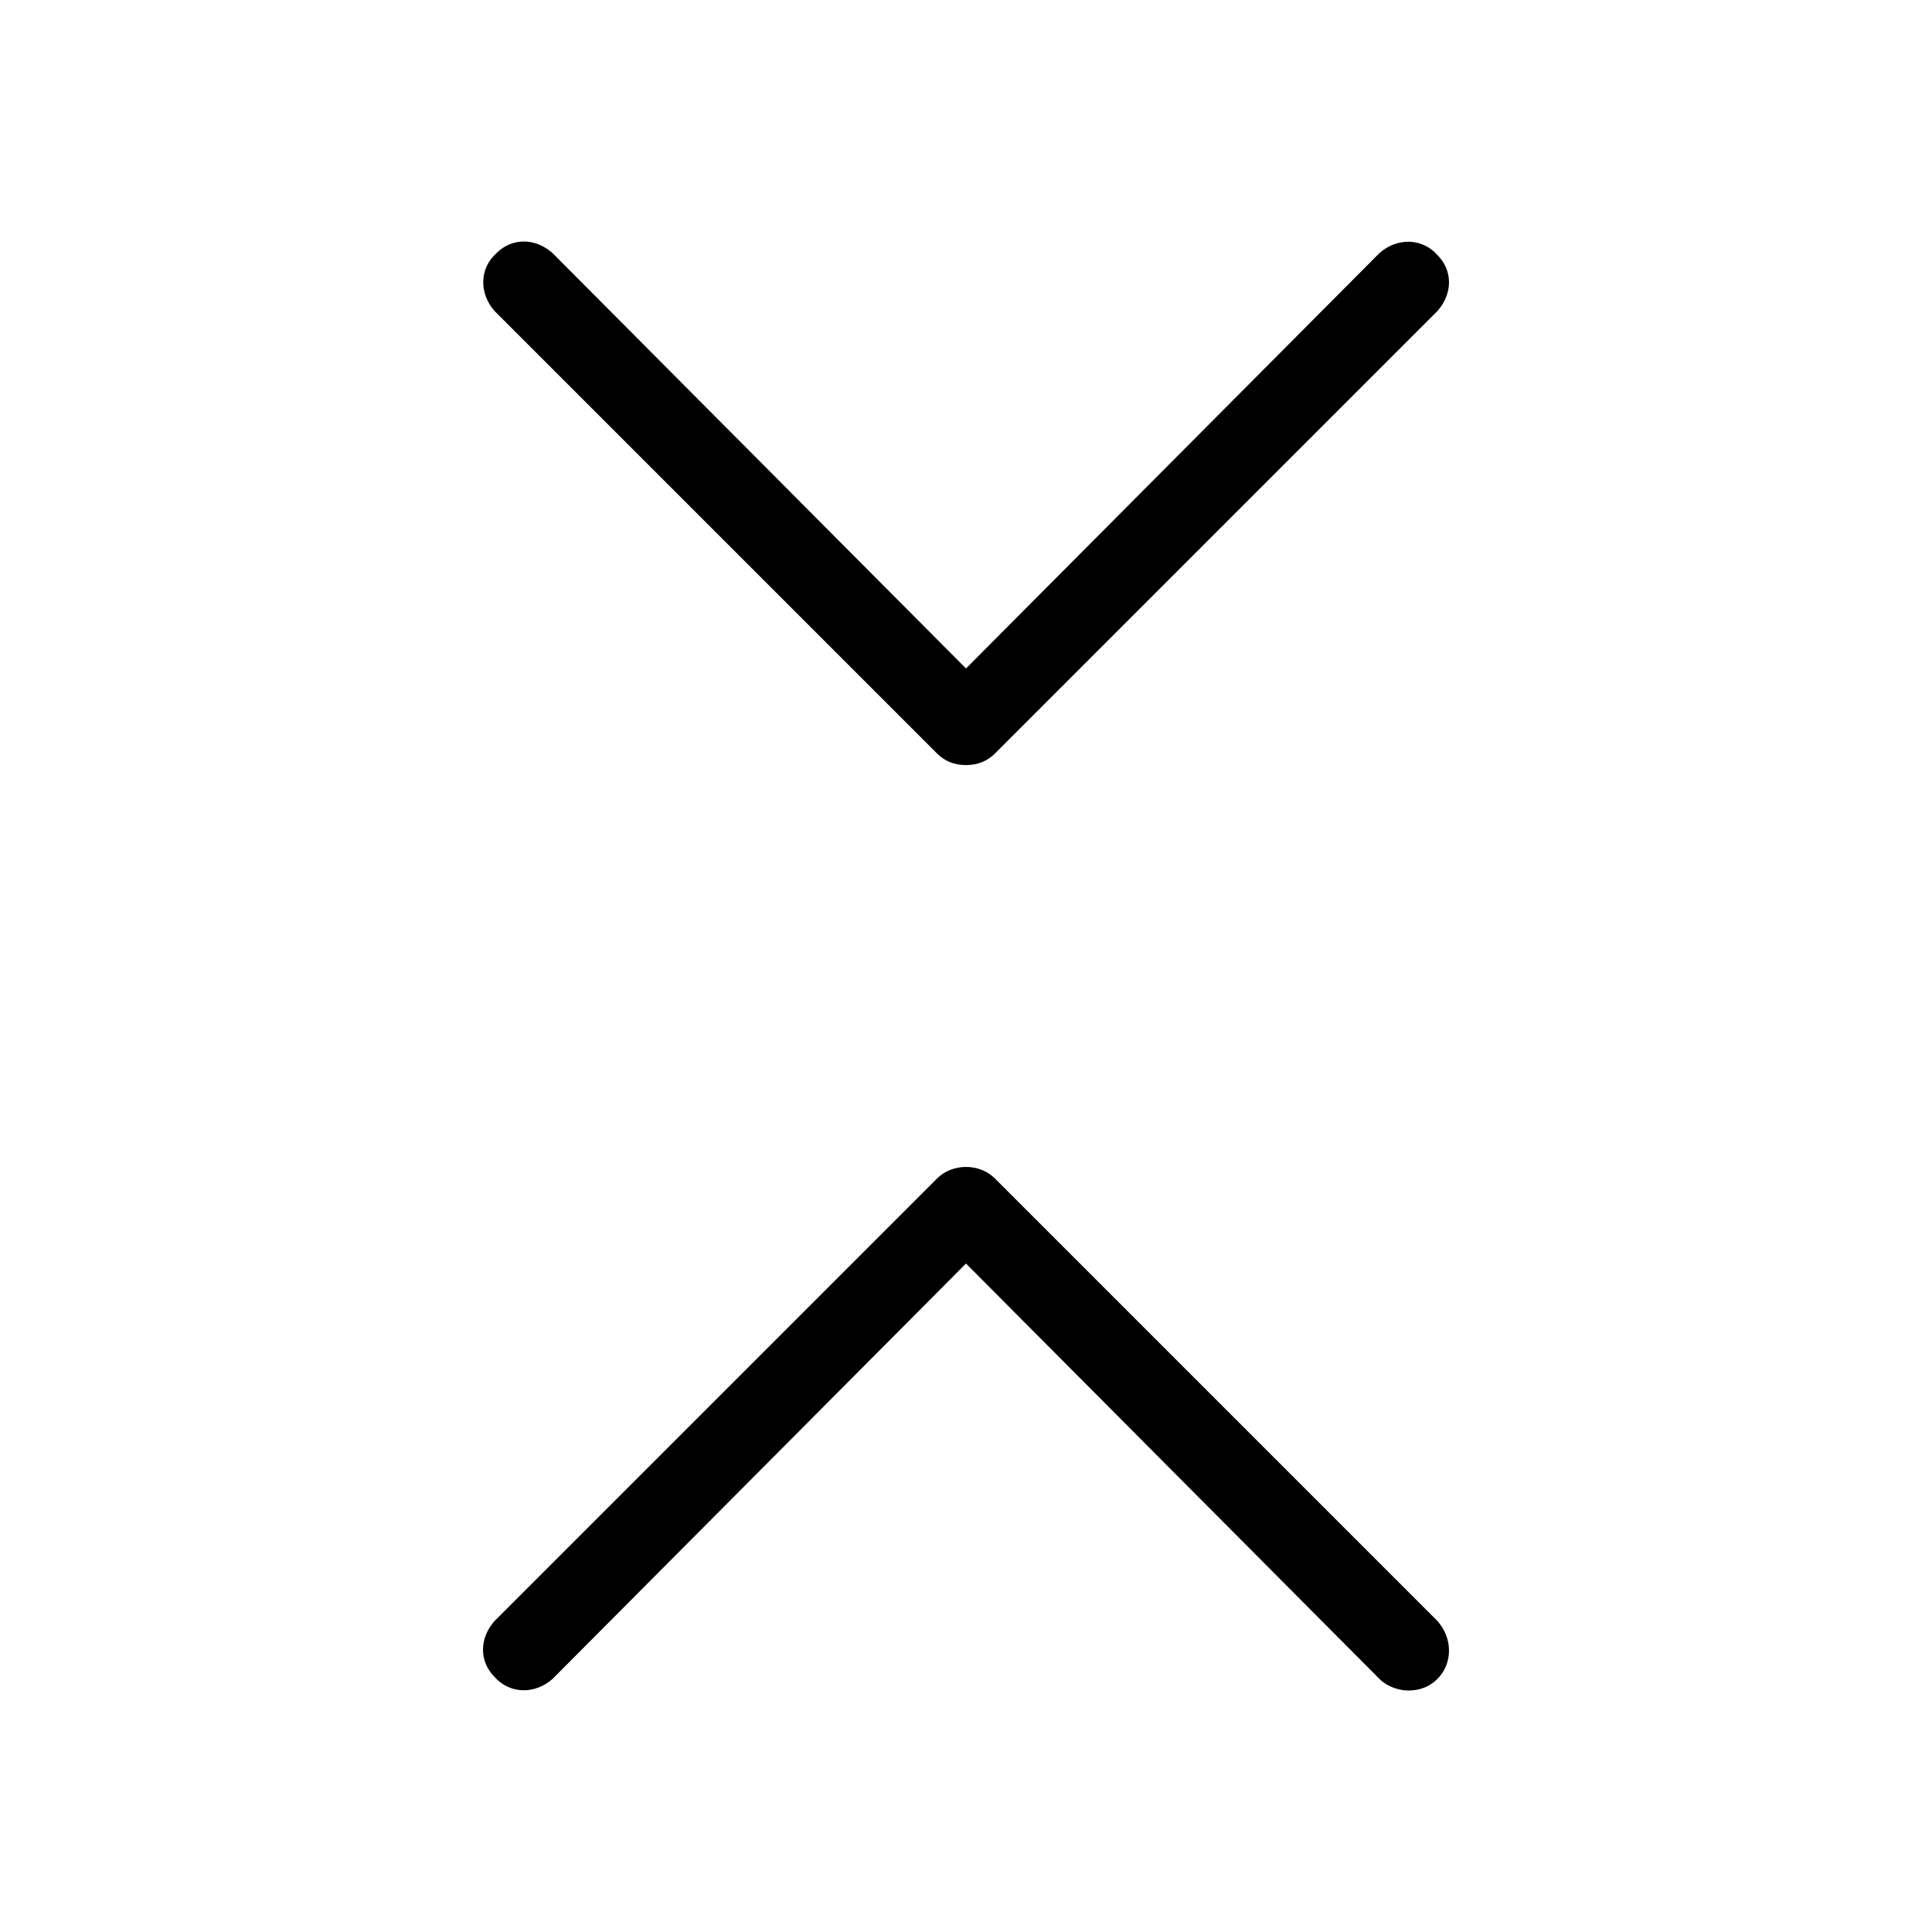 <svg xmlns="http://www.w3.org/2000/svg" width="24" height="24" viewBox="0 0 24 24">
<path d="M11.64 9.36c0.096 0.096 0.216 0.144 0.36 0.144s0.264-0.048 0.36-0.144l5.496-5.496c0.192-0.216 0.192-0.504 0-0.696-0.192-0.216-0.504-0.216-0.72-0.024l-5.136 5.16-5.136-5.16c-0.216-0.192-0.504-0.192-0.696 0-0.216 0.192-0.216 0.504-0.024 0.72l5.496 5.496zM17.856 20.136l-5.496-5.496c0 0 0 0 0 0-0.192-0.192-0.528-0.192-0.72 0l-5.496 5.496c-0.192 0.216-0.192 0.504 0 0.696 0.192 0.216 0.504 0.216 0.72 0.024l5.136-5.16 5.136 5.16c0.096 0.096 0.24 0.144 0.36 0.144 0.144 0 0.264-0.048 0.36-0.144 0.192-0.192 0.192-0.504 0-0.72z"></path>
</svg>

